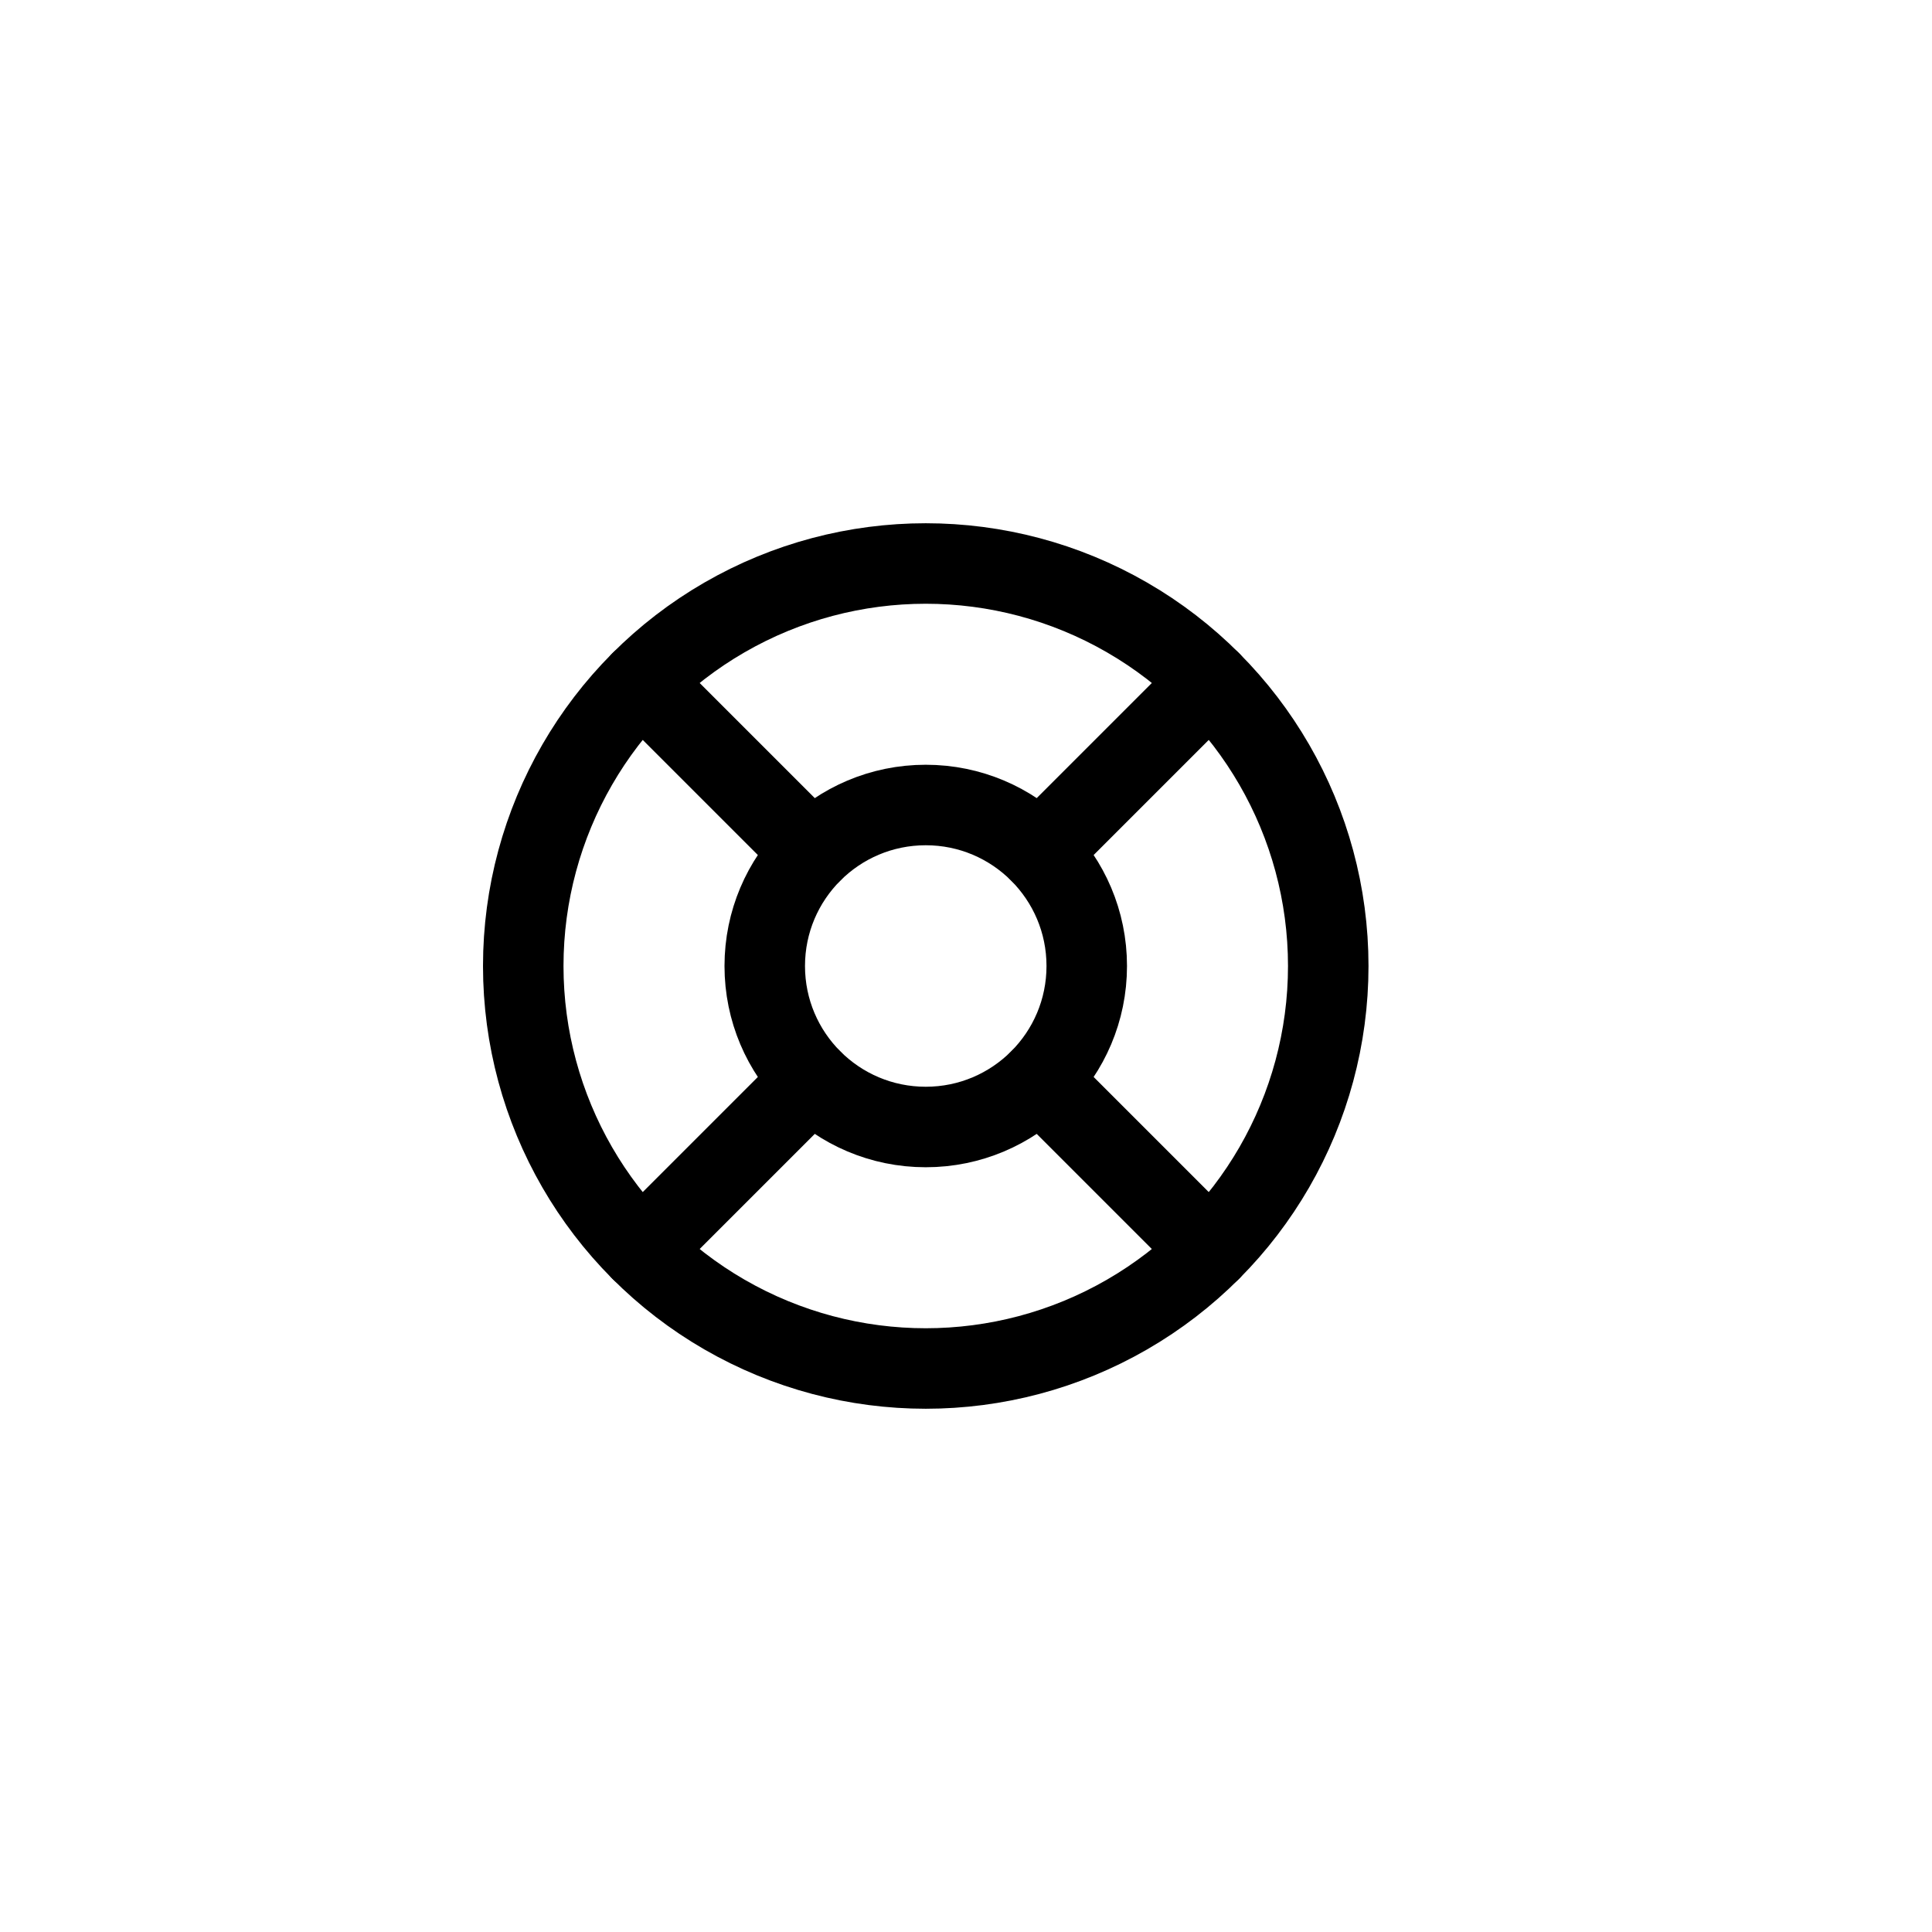 <svg xmlns="http://www.w3.org/2000/svg" width="48" height="48" viewBox="0 0 48 48"><title>support</title><g fill="none" stroke="#000" stroke-linecap="round" stroke-linejoin="round" stroke-width="2"><circle cx="23" cy="24" r="10"/><circle cx="23" cy="24" r="4"/><path d="M15.93 16.93l4.24 4.24M25.83 26.83l4.24 4.24M25.83 21.17l4.24-4.24M25.83 21.17l3.53-3.53M15.93 31.07l4.24-4.24"/></g></svg>